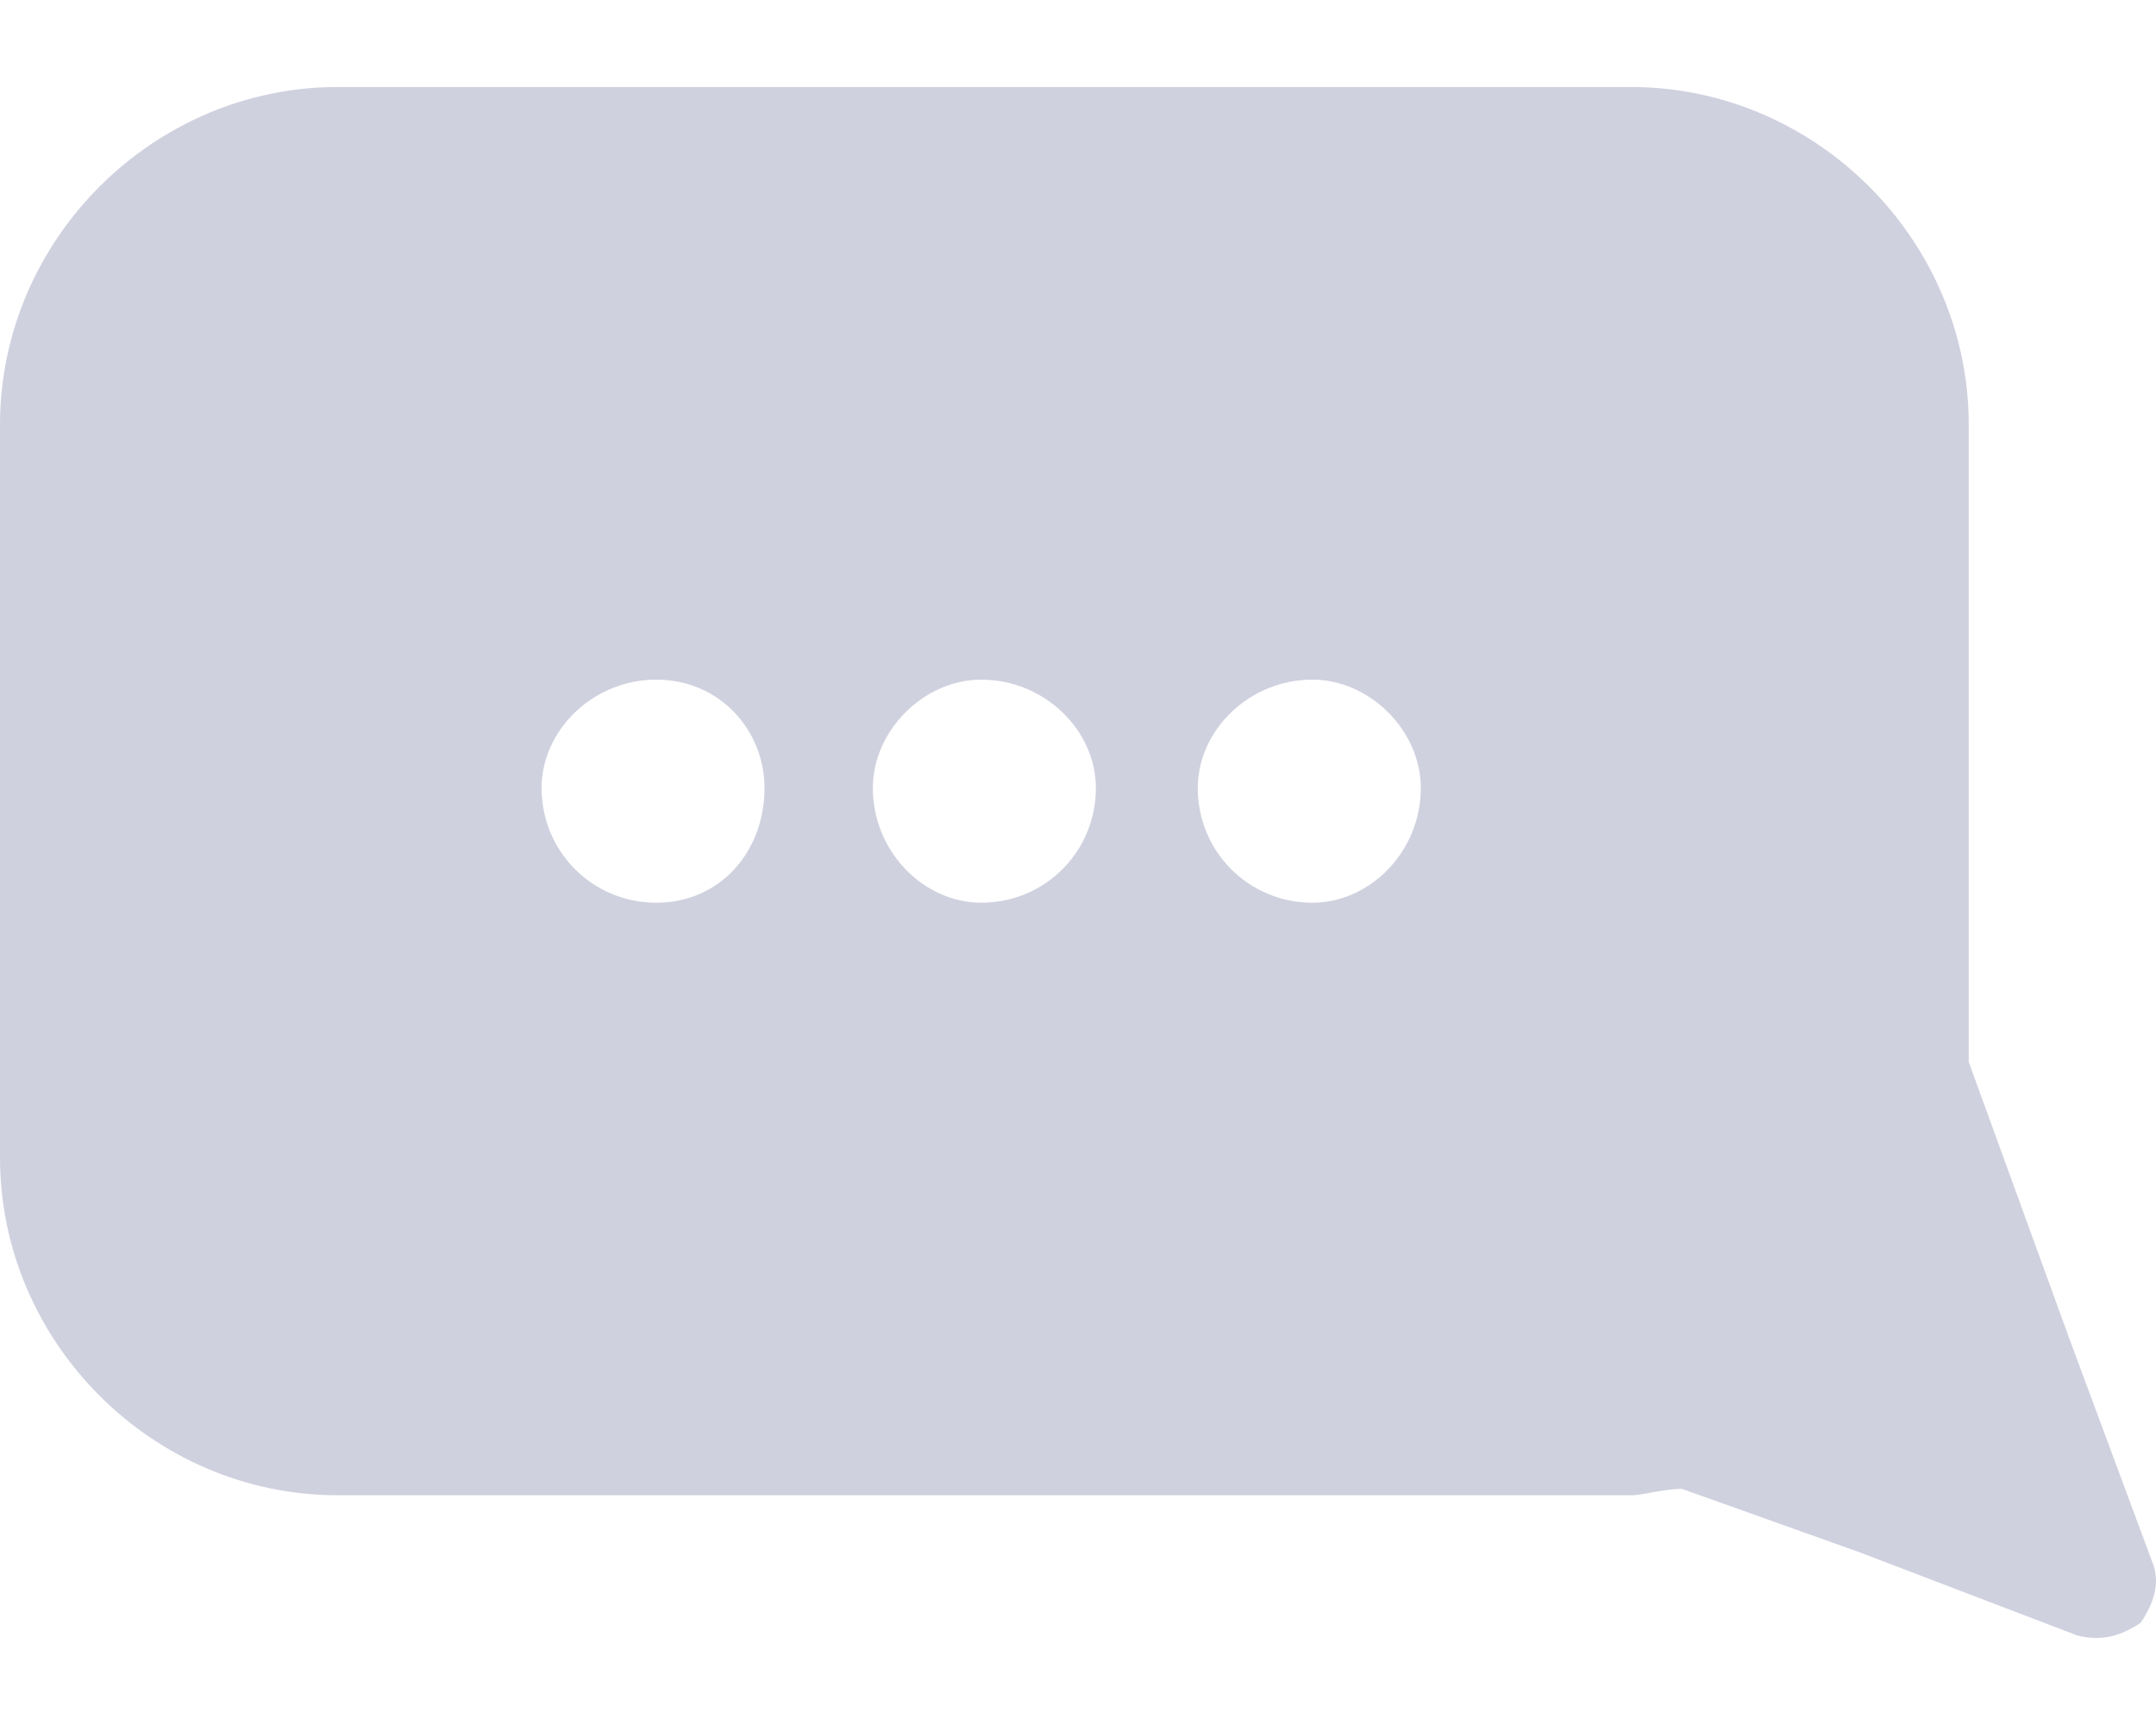 <svg width="20" height="16" viewBox="0 0 20 16" fill="none" xmlns="http://www.w3.org/2000/svg">
    <path fill-rule="evenodd" clip-rule="evenodd" d="M15.13 0.807H3.132C1.418 0.807 0 2.226 0 3.94V10.737C0 12.451 1.418 13.869 3.132 13.869H15.13C15.249 13.869 15.426 13.81 15.603 13.81L17.258 14.401L19.268 15.169C19.504 15.229 19.681 15.169 19.859 15.051C19.977 14.874 20.036 14.697 19.977 14.519L19.209 12.451L18.263 9.85V3.94C18.263 2.226 16.844 0.807 15.13 0.807ZM12.175 6.304C11.584 6.304 11.111 6.777 11.111 7.309C11.111 7.9 11.584 8.373 12.175 8.373C12.707 8.373 13.18 7.9 13.18 7.309C13.18 6.777 12.707 6.304 12.175 6.304ZM9.102 6.304C8.57 6.304 8.097 6.777 8.097 7.309C8.097 7.9 8.57 8.373 9.102 8.373C9.693 8.373 10.166 7.9 10.166 7.309C10.166 6.777 9.693 6.304 9.102 6.304ZM6.088 6.304C5.497 6.304 5.024 6.777 5.024 7.309C5.024 7.9 5.497 8.373 6.088 8.373C6.679 8.373 7.092 7.9 7.092 7.309C7.092 6.777 6.679 6.304 6.088 6.304Z" fill="#D0D1DF"/>
</svg>
